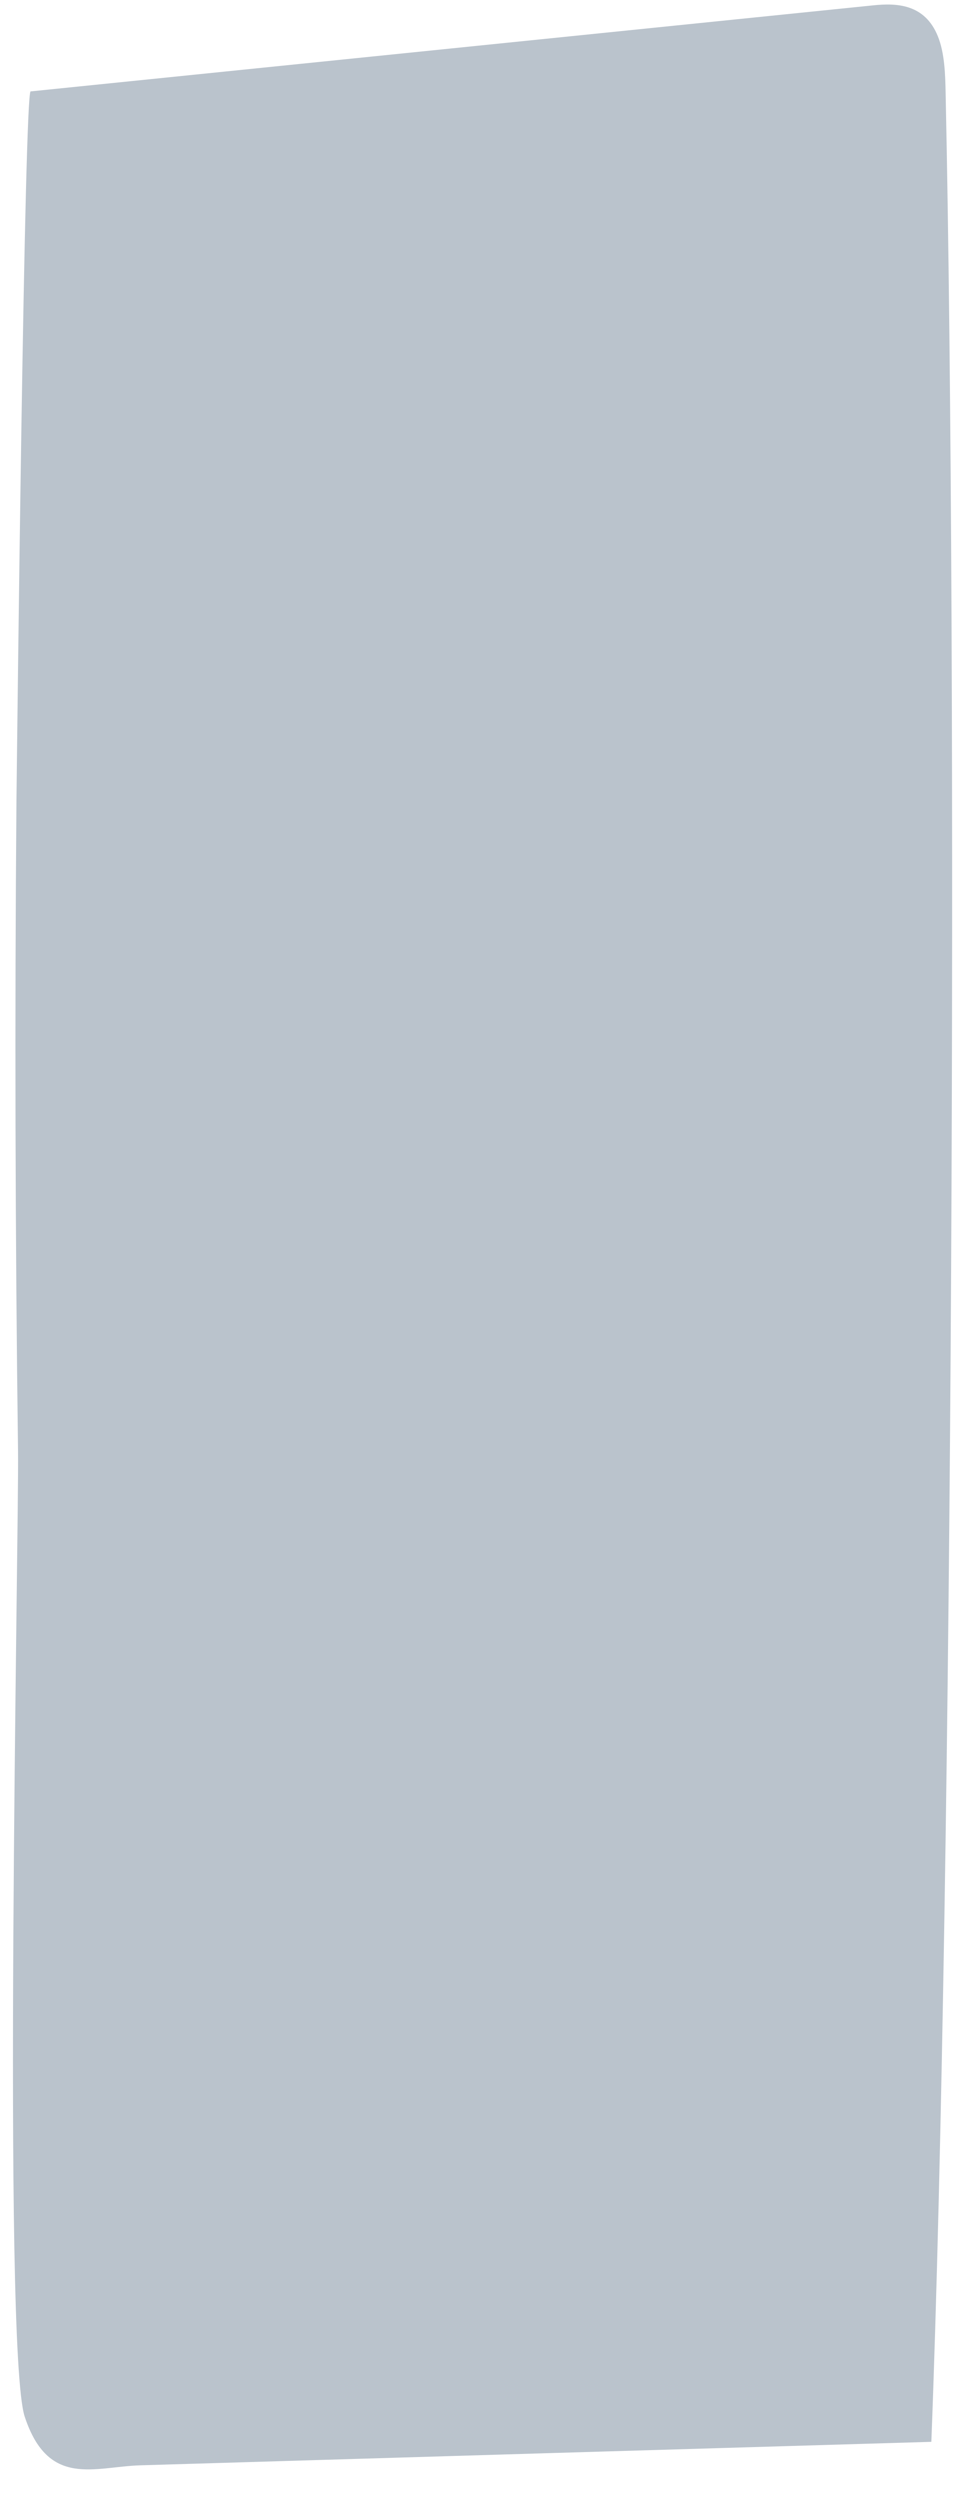 <svg width="28" height="73" viewBox="0 0 28 73" fill="none" xmlns="http://www.w3.org/2000/svg">
<path d="M0.895 2.669C9.103 1.83 17.315 0.995 25.523 0.156C26.211 0.084 27.029 0.117 27.41 1.056C27.609 1.544 27.629 2.165 27.639 2.751C27.991 19.238 27.854 54.835 27.221 71.303C19.515 71.53 11.809 71.758 4.103 71.989C2.763 72.028 1.414 72.659 0.723 70.571C0.067 68.597 0.556 44.644 0.527 42.391C0.445 36.053 0.429 29.712 0.481 23.374C0.501 21.644 0.713 2.669 0.895 2.669Z" fill="#BAC3CC"/>
</svg>
